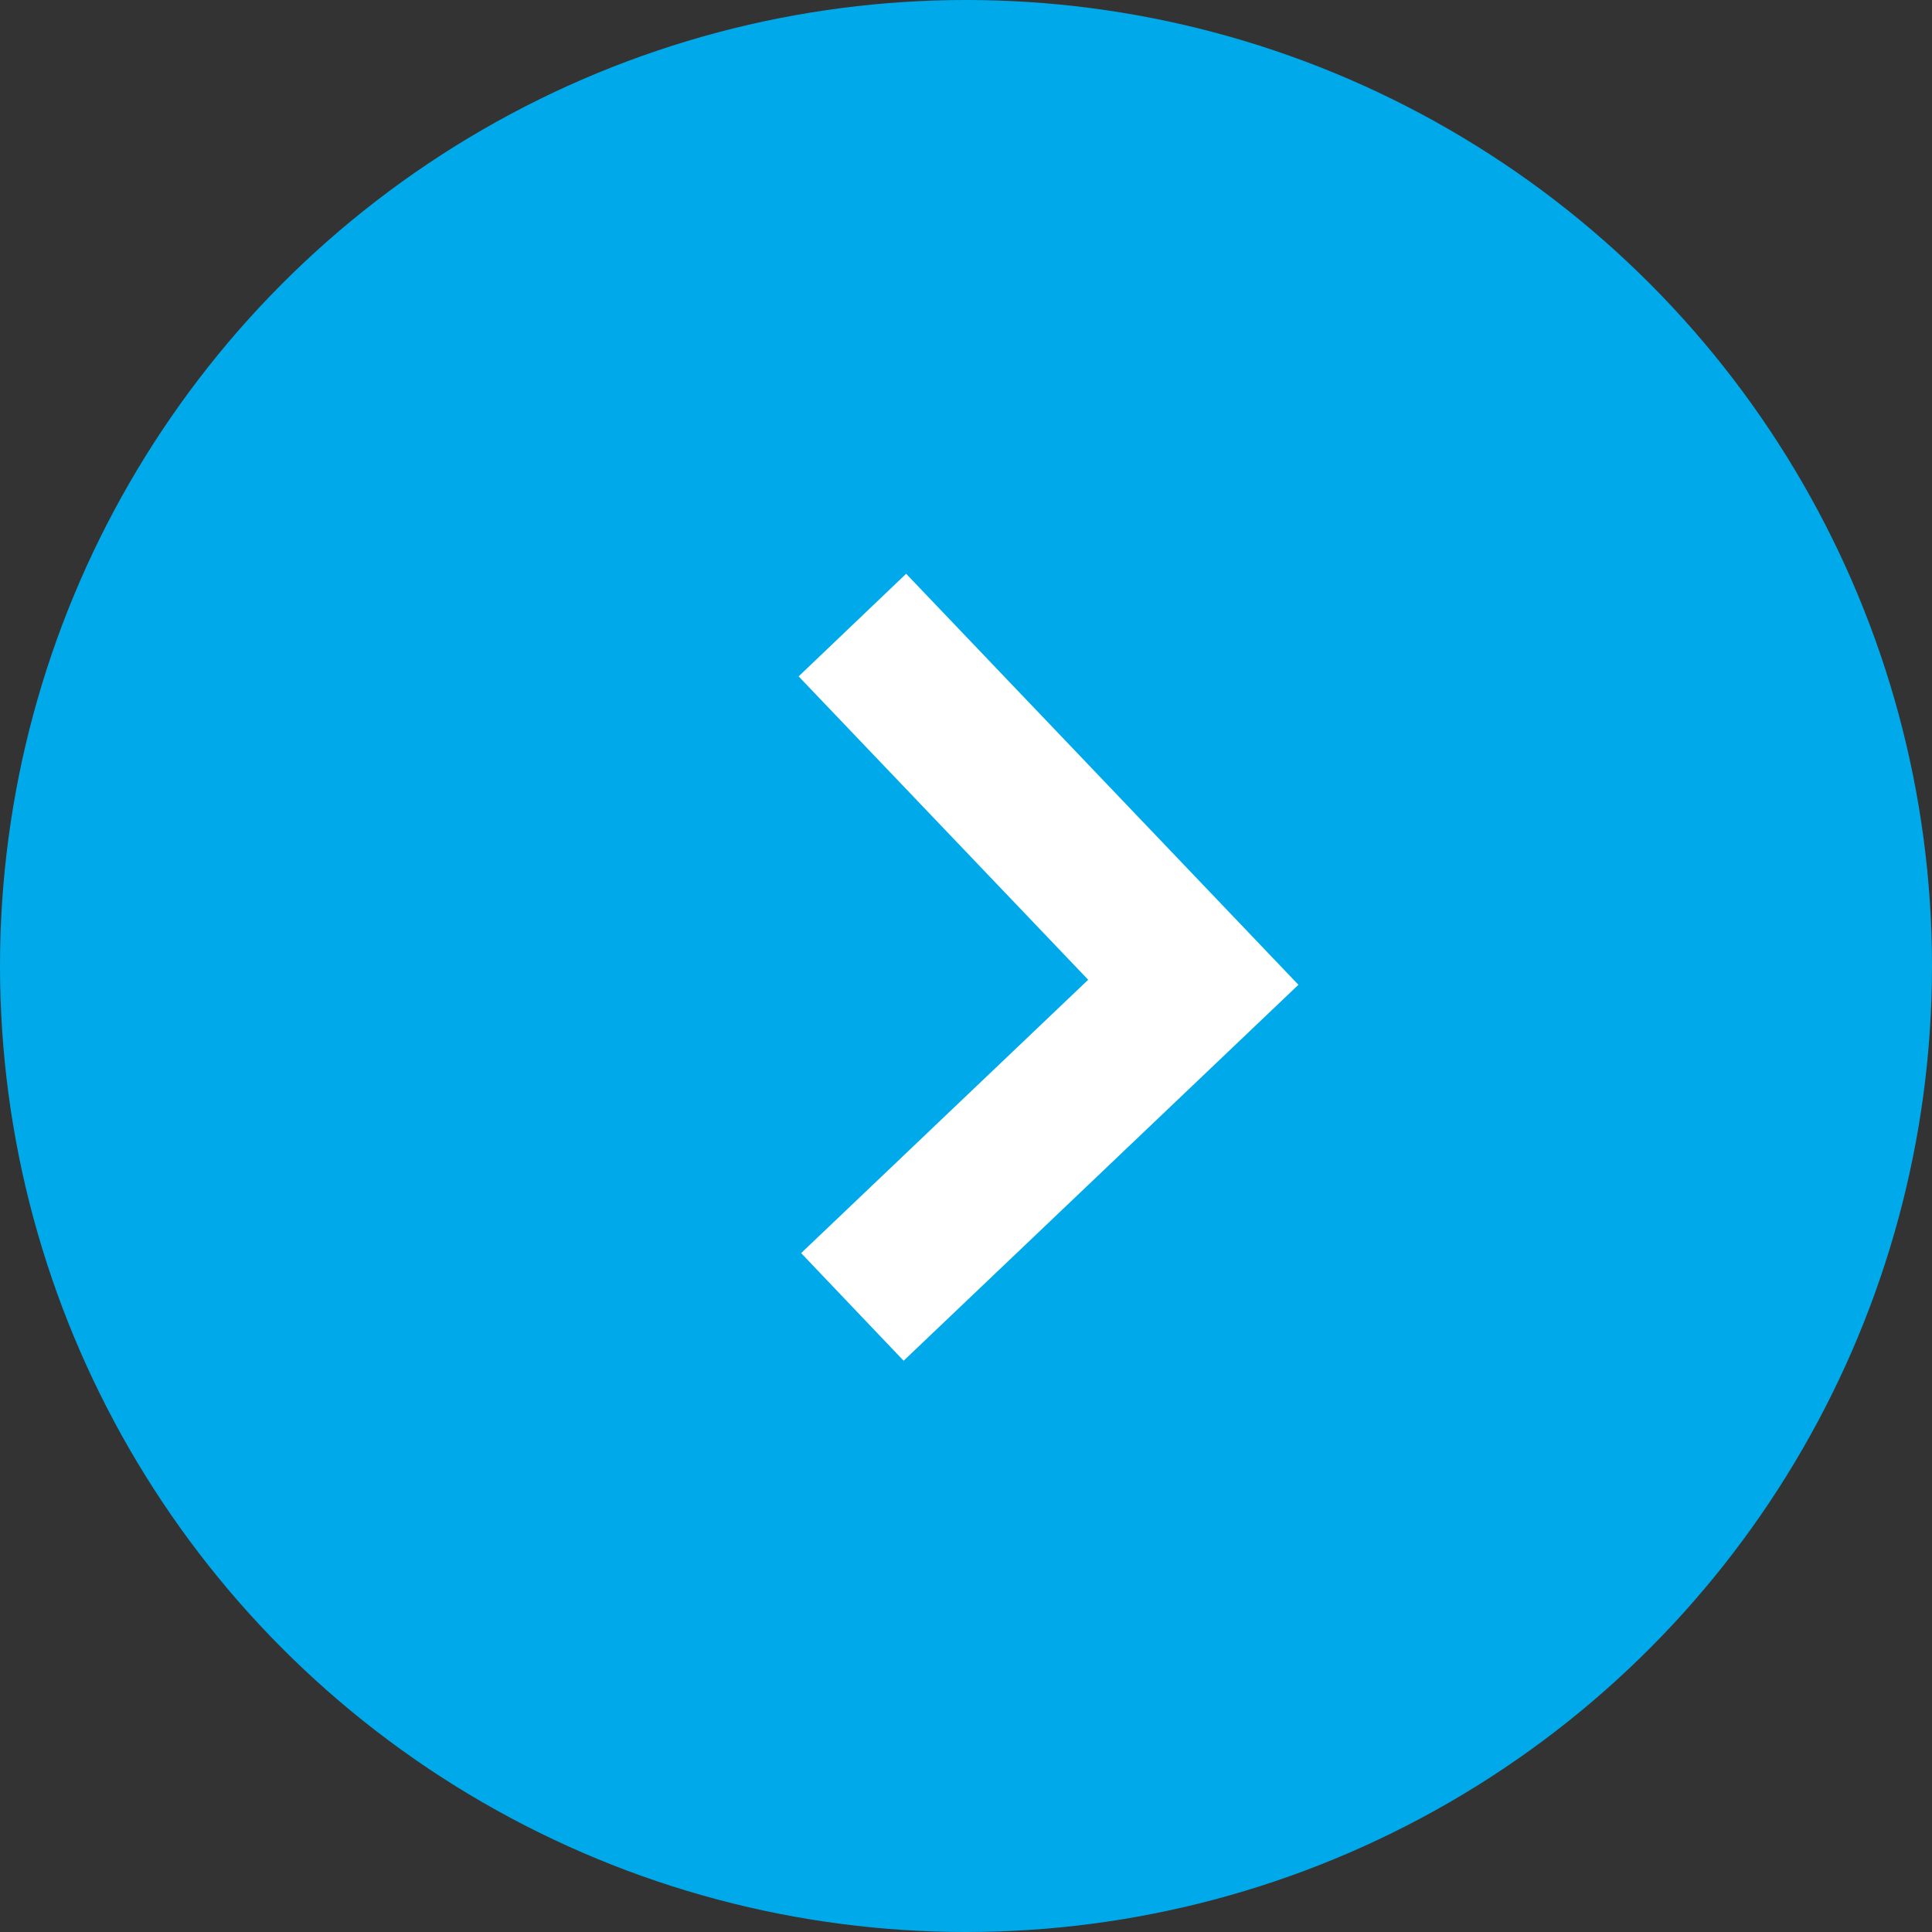 <svg width="26" height="26" viewBox="0 0 26 26" fill="none" xmlns="http://www.w3.org/2000/svg">
<rect x="0" y="0" width="26" height="26" fill="#333333" stroke="none"/>
<circle cx="13" cy="13" r="13" fill="#00AAEA"/>
<path d="M11.471 8.412L16.059 13.219L11.471 17.588" stroke="white" stroke-width="2"/>
</svg>
